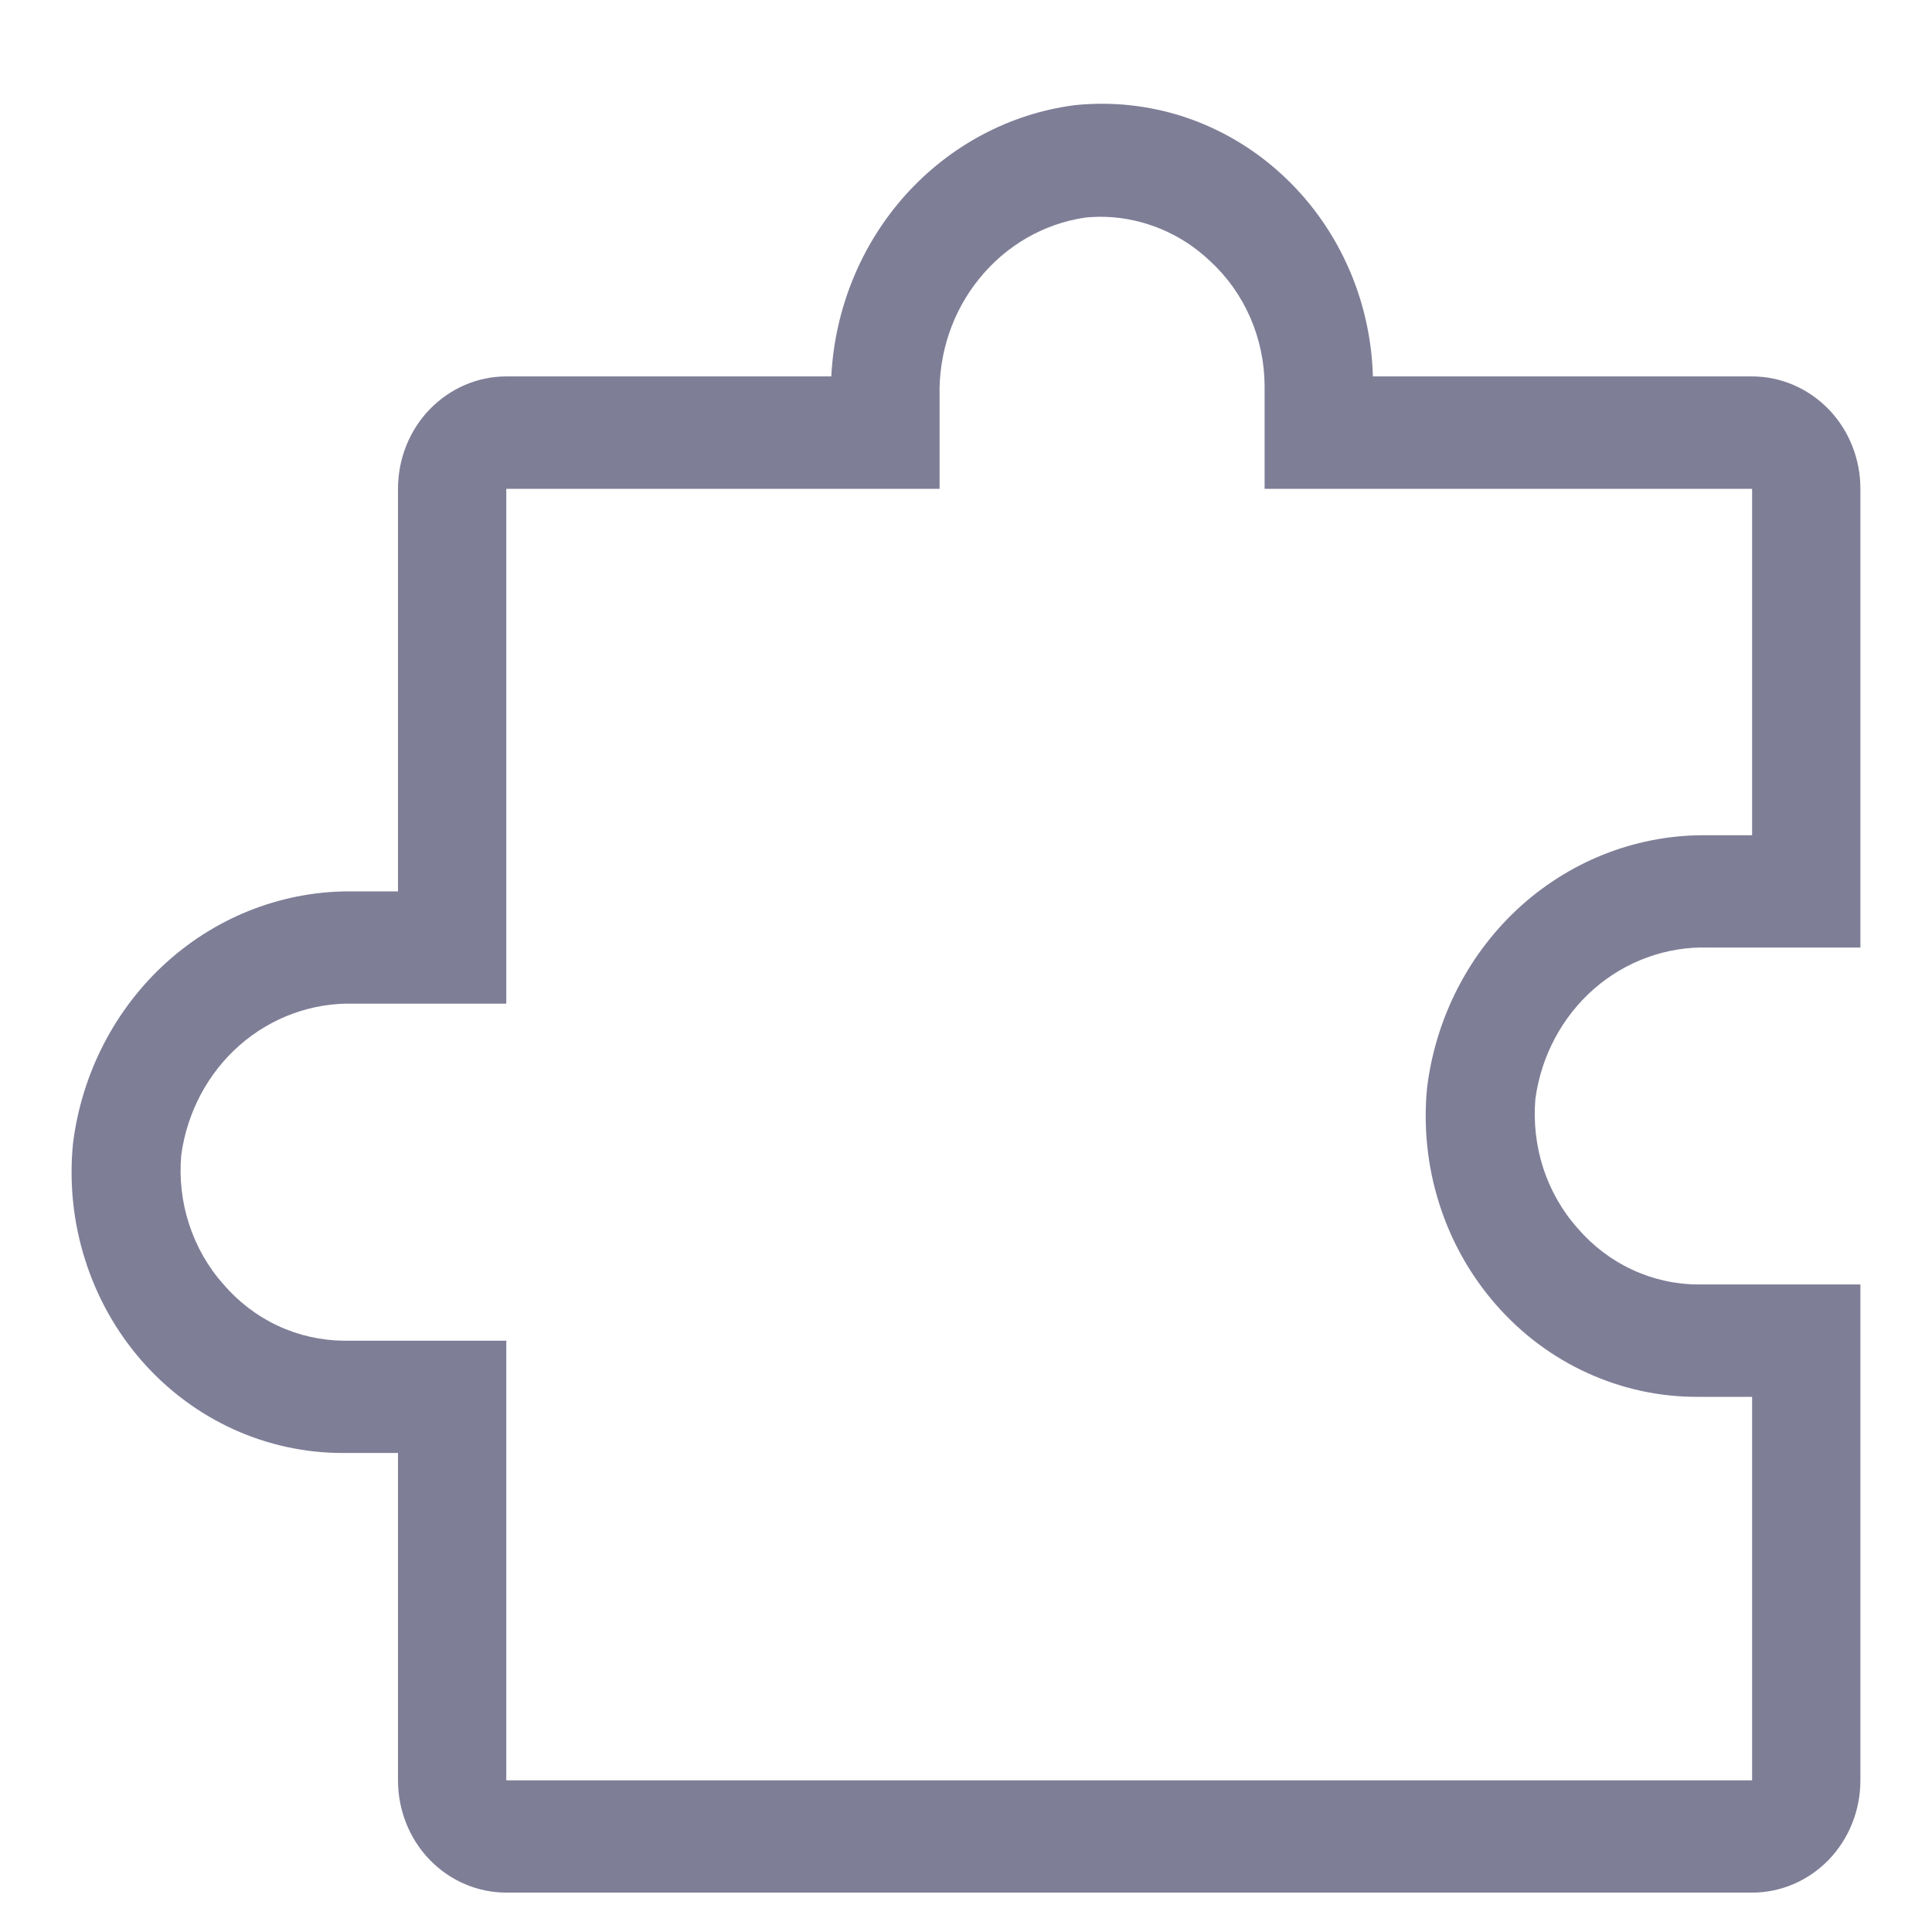 <svg width="18" height="18" viewBox="0 0 18 18" fill="none" xmlns="http://www.w3.org/2000/svg">
<path d="M3.299 8.305H3.708V4.554C3.708 4.276 3.814 4.01 4.003 3.814C4.193 3.618 4.449 3.507 4.717 3.507H7.745C7.777 2.878 8.021 2.28 8.435 1.818C8.85 1.356 9.407 1.059 10.011 0.98C10.356 0.944 10.705 0.981 11.036 1.09C11.366 1.2 11.671 1.378 11.932 1.616C12.193 1.853 12.404 2.143 12.552 2.469C12.7 2.794 12.781 3.148 12.791 3.507H16.324C16.592 3.507 16.848 3.618 17.038 3.814C17.227 4.01 17.333 4.276 17.333 4.554V8.828H15.915C15.527 8.817 15.148 8.954 14.851 9.213C14.554 9.473 14.36 9.837 14.305 10.236C14.286 10.454 14.311 10.675 14.378 10.883C14.446 11.091 14.555 11.283 14.699 11.444C14.84 11.608 15.013 11.739 15.206 11.829C15.399 11.919 15.608 11.966 15.819 11.967H17.333V16.587C17.333 16.865 17.227 17.131 17.038 17.327C16.848 17.523 16.592 17.633 16.324 17.633H4.717C4.449 17.633 4.193 17.523 4.003 17.327C3.814 17.131 3.708 16.865 3.708 16.587V13.537H3.203C2.849 13.539 2.498 13.463 2.174 13.316C1.85 13.168 1.559 12.951 1.321 12.679C1.083 12.407 0.903 12.086 0.793 11.737C0.682 11.389 0.644 11.019 0.68 10.654C0.762 9.997 1.074 9.395 1.557 8.961C2.04 8.528 2.66 8.294 3.299 8.305ZM2.083 11.967C2.224 12.131 2.396 12.262 2.589 12.352C2.782 12.442 2.991 12.489 3.203 12.491H4.717V16.587H16.324V13.014H15.819C15.465 13.016 15.114 12.94 14.79 12.792C14.466 12.645 14.176 12.428 13.938 12.156C13.7 11.884 13.519 11.563 13.409 11.214C13.298 10.865 13.26 10.496 13.296 10.131C13.378 9.474 13.69 8.872 14.173 8.438C14.656 8.005 15.277 7.771 15.915 7.782H16.324V4.554H11.782V3.596C11.781 3.377 11.736 3.16 11.649 2.96C11.562 2.76 11.435 2.581 11.277 2.435C11.121 2.286 10.937 2.173 10.736 2.103C10.536 2.032 10.323 2.006 10.112 2.027C9.727 2.083 9.376 2.285 9.126 2.593C8.875 2.9 8.743 3.293 8.754 3.696V4.554H4.717V9.351H3.299C2.911 9.34 2.532 9.477 2.235 9.736C1.938 9.996 1.744 10.36 1.689 10.759C1.669 10.978 1.694 11.198 1.762 11.406C1.83 11.615 1.939 11.806 2.083 11.967Z" fill="#7F7E97"/>
</svg>
